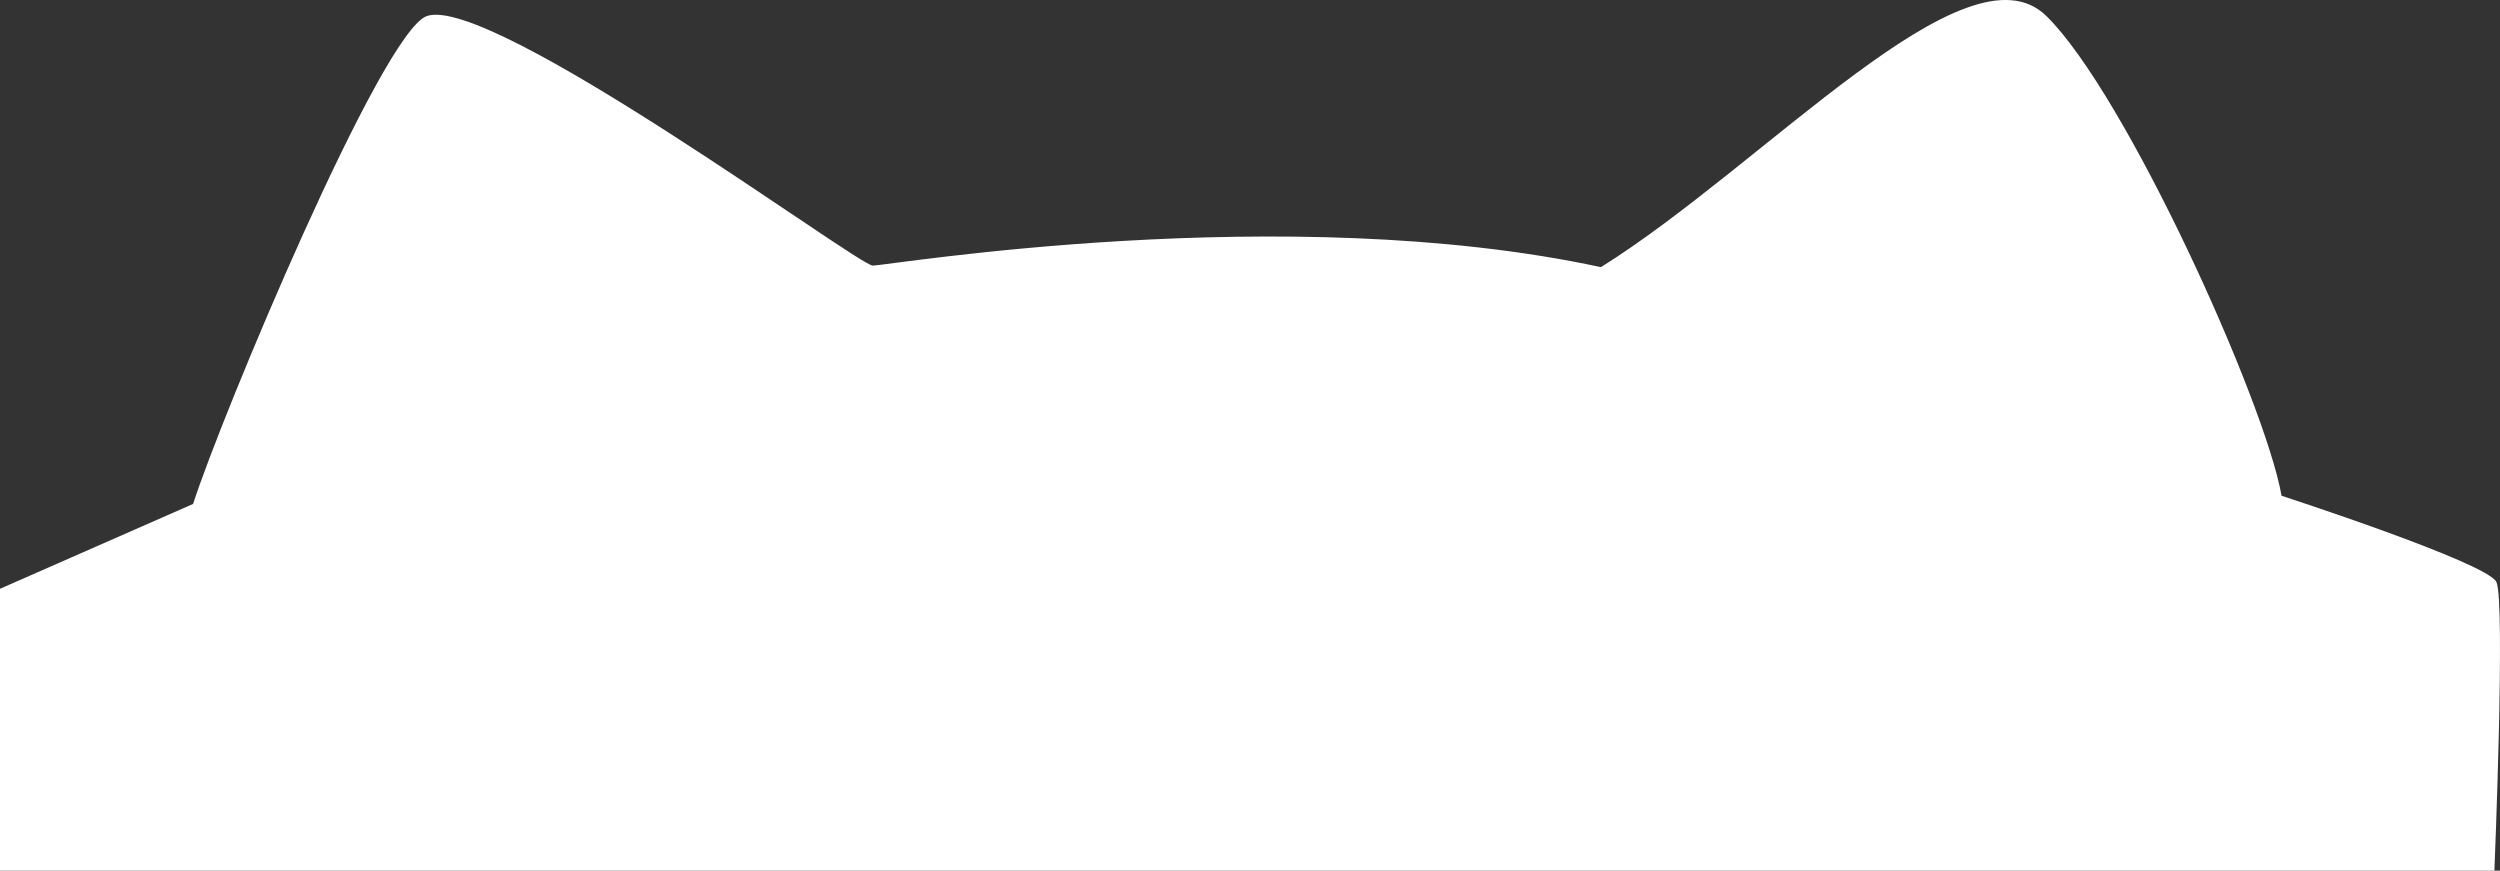 <?xml version="1.0" encoding="UTF-8"?><svg id="Laag_2" xmlns="http://www.w3.org/2000/svg" viewBox="0 0 1127.53 392.69"><rect x="0" y="0" width="1127.53" height="392.69" fill="#333333" stroke="none"/><defs><style>.cls-1{fill:#fff;}</style></defs><g id="Laag_1-2"><path class="cls-1" d="M0,265.55l87.09-38.27C99.59,188.26,172.07,14.45,192.47,7.25c28.87-10.19,194.5,112.54,201.17,112.54s185.96-29.97,328.4.7c74.14-46.34,165.05-148.42,200.9-113.27s98.6,173.89,106.07,216.38c0,0,92.79,30.15,96.9,38.89s-.91,130.19-.91,130.19H0v-127.13Z"/></g></svg>